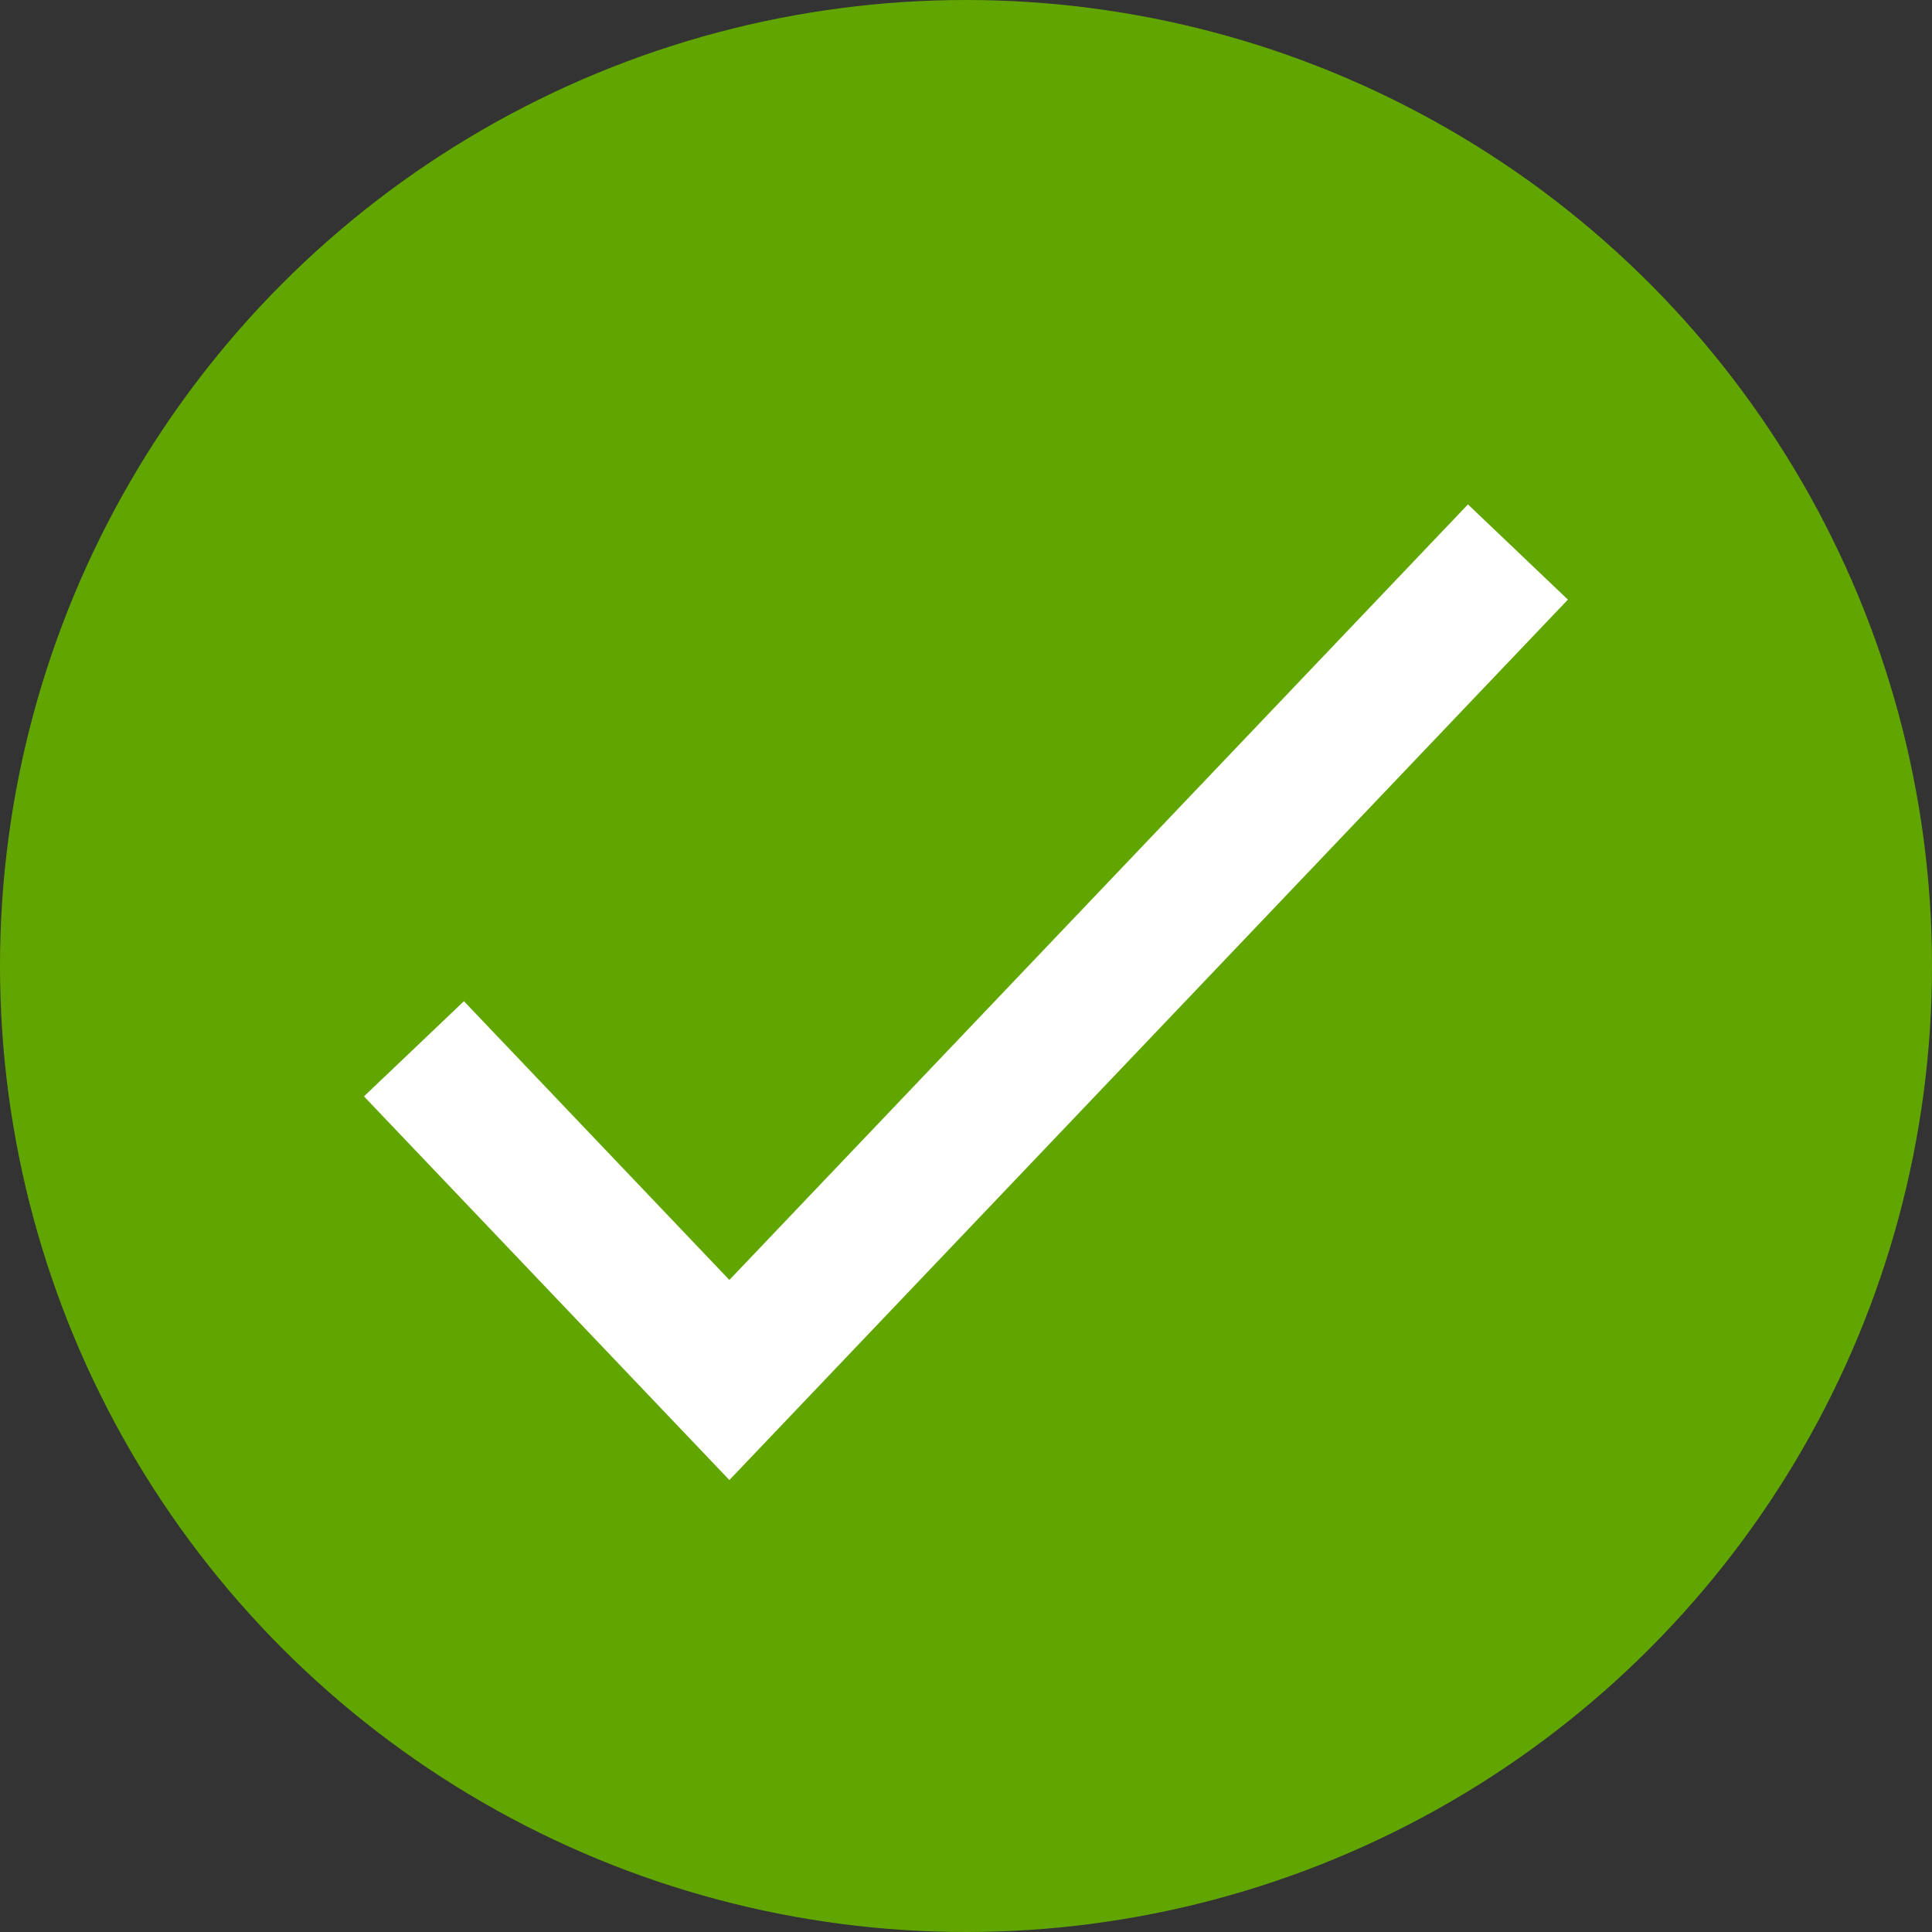 <svg width="48" height="48" viewBox="0 0 48 48" fill="none" xmlns="http://www.w3.org/2000/svg">
<rect x="0" y="0" width="48" height="48" fill="#333333" stroke="none"/>
<circle cx="24" cy="24" r="24" fill="#61A600"/>
<path fill-rule="evenodd" clip-rule="evenodd" d="M38.954 14.897L18.121 36.771L9.043 27.239L11.526 24.875L18.121 31.8L36.471 12.532L38.954 14.897Z" fill="white"/>
</svg>
